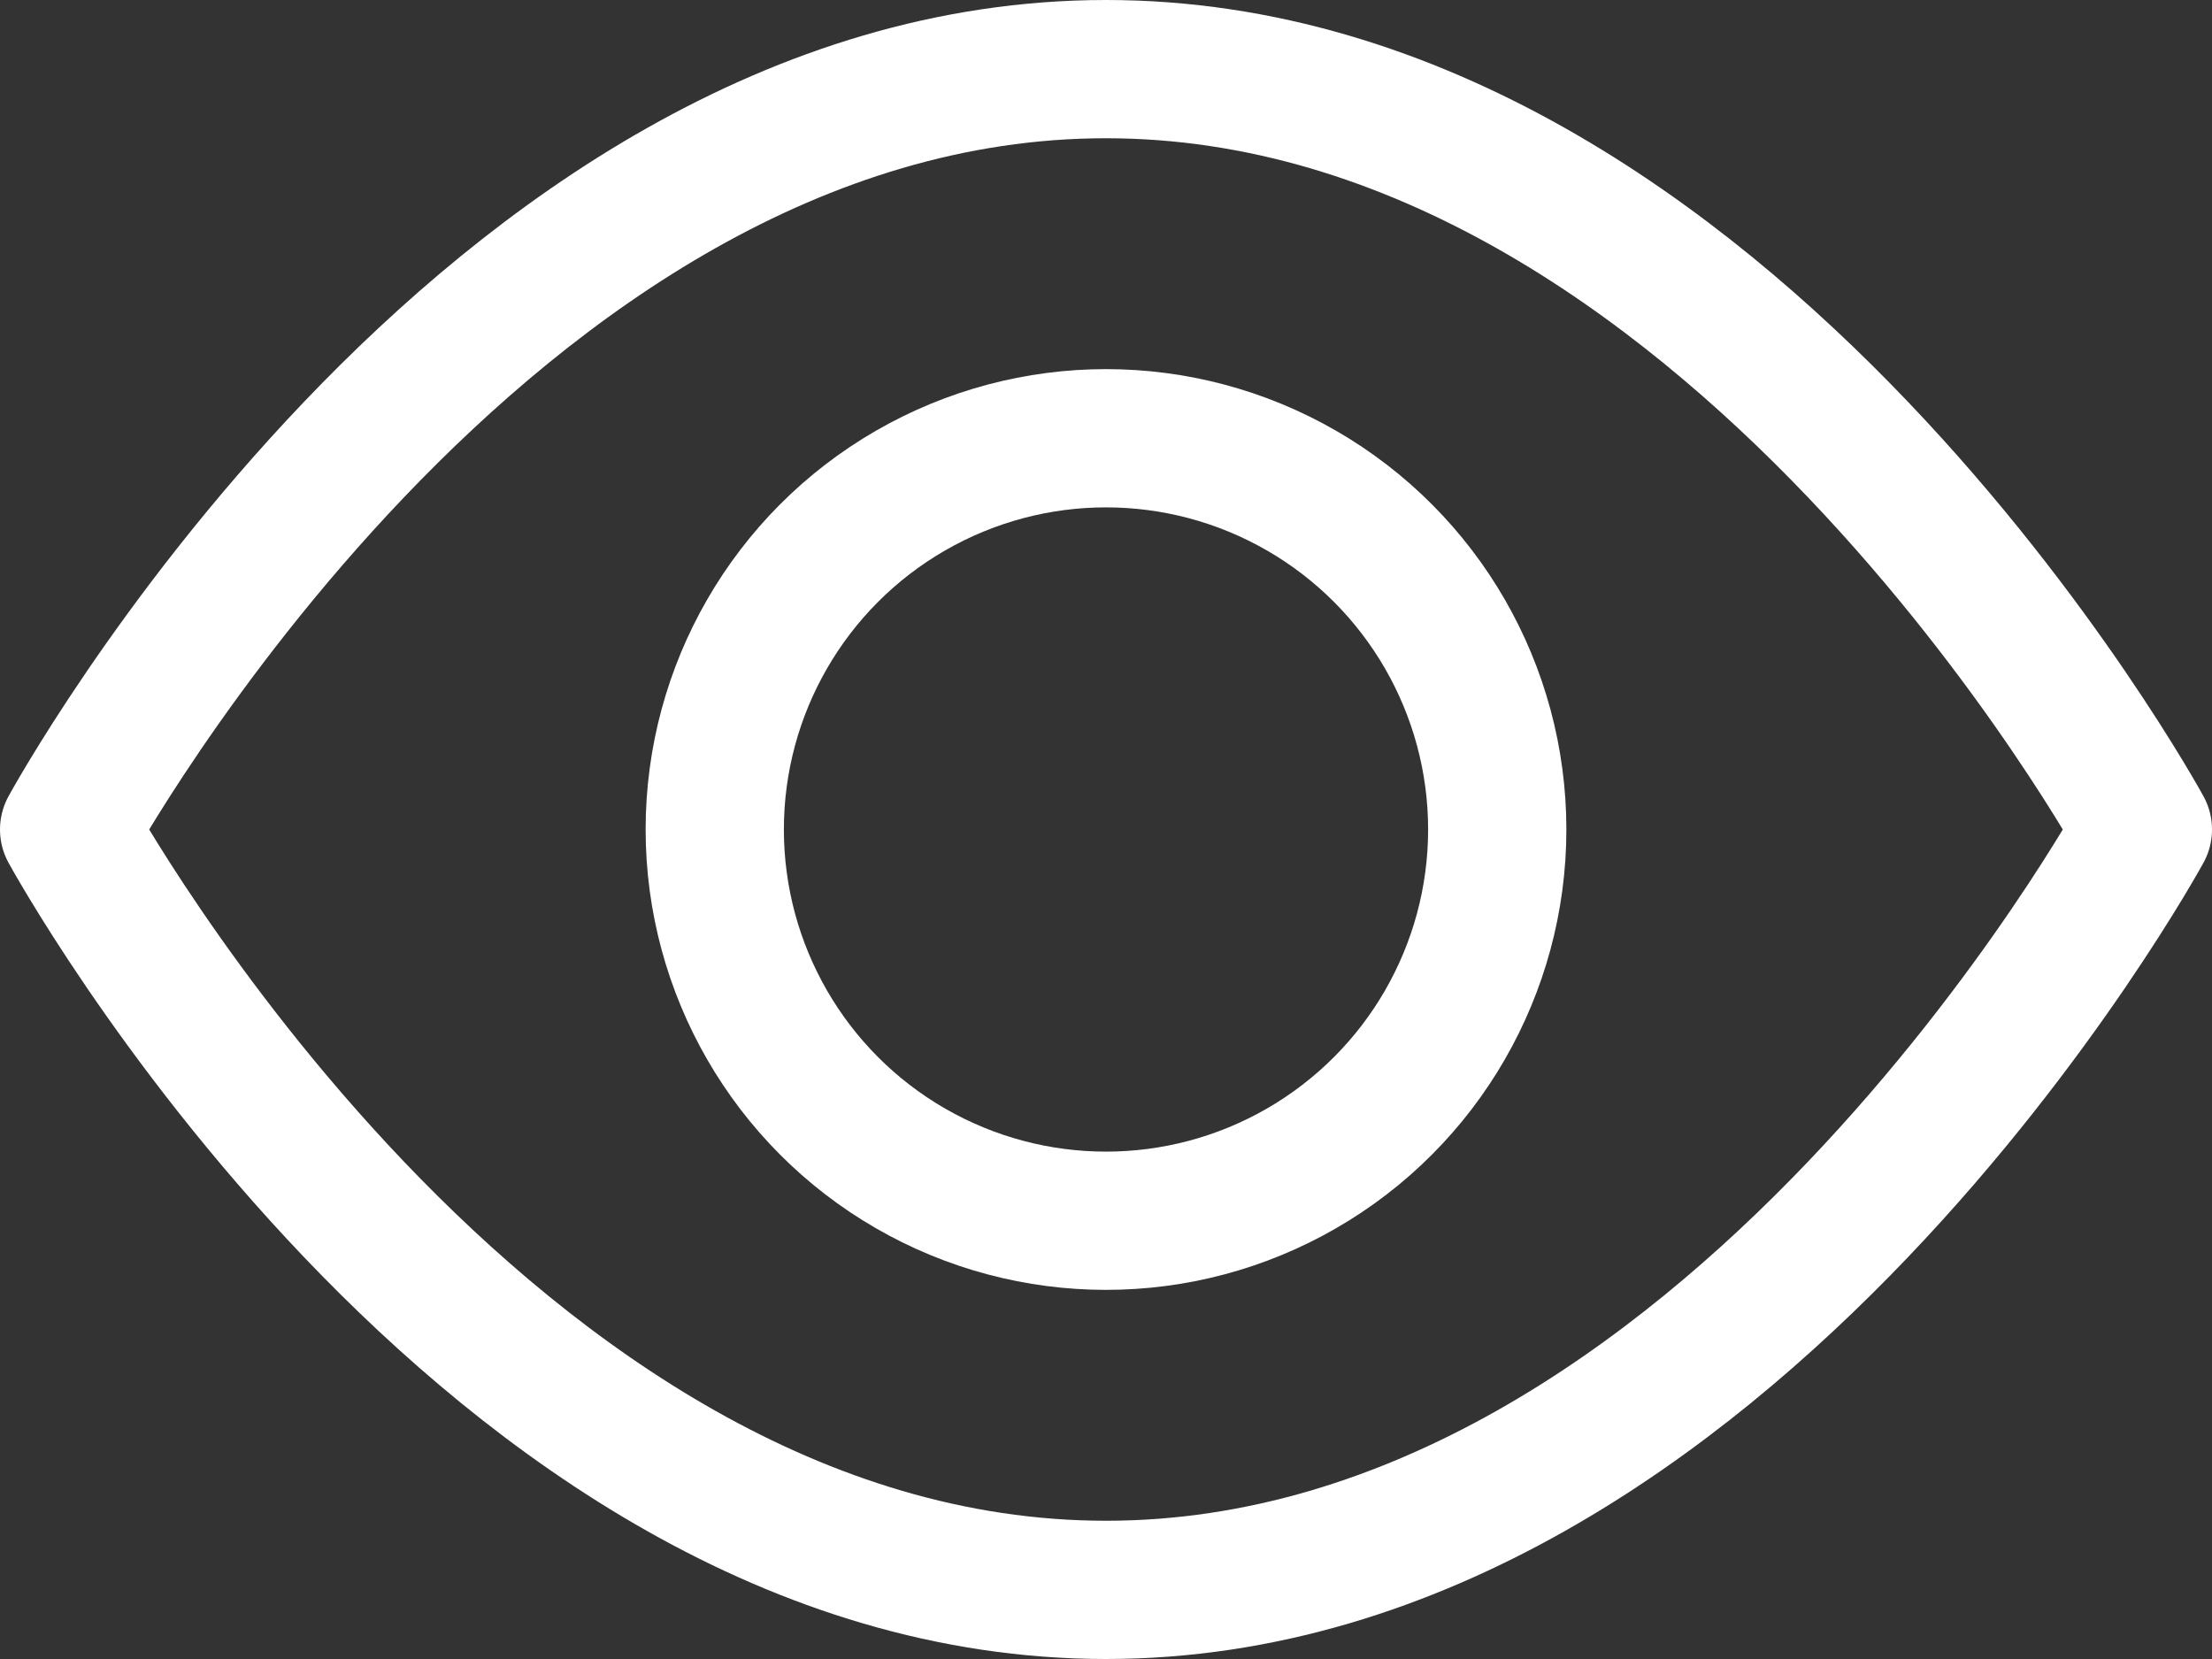 <svg xmlns="http://www.w3.org/2000/svg" width="16" height="12" viewBox="0 0 16 12">
  <rect x="0" y="0" width="16" height="12" fill="#333333" stroke="none"/>
  <path d="M.5,8S3.5,2.5,8,2.5,15.5,8,15.5,8s-3,5.5-7.5,5.5S.5,8,.5,8Z" transform="translate(0 -2)" style="fill:none;stroke:#fff;stroke-linecap:round;stroke-linejoin:round"/>
  <circle cx="8" cy="6" r="2.83" style="fill:none;stroke:#fff;stroke-linecap:round;stroke-linejoin:round"/>
</svg>
